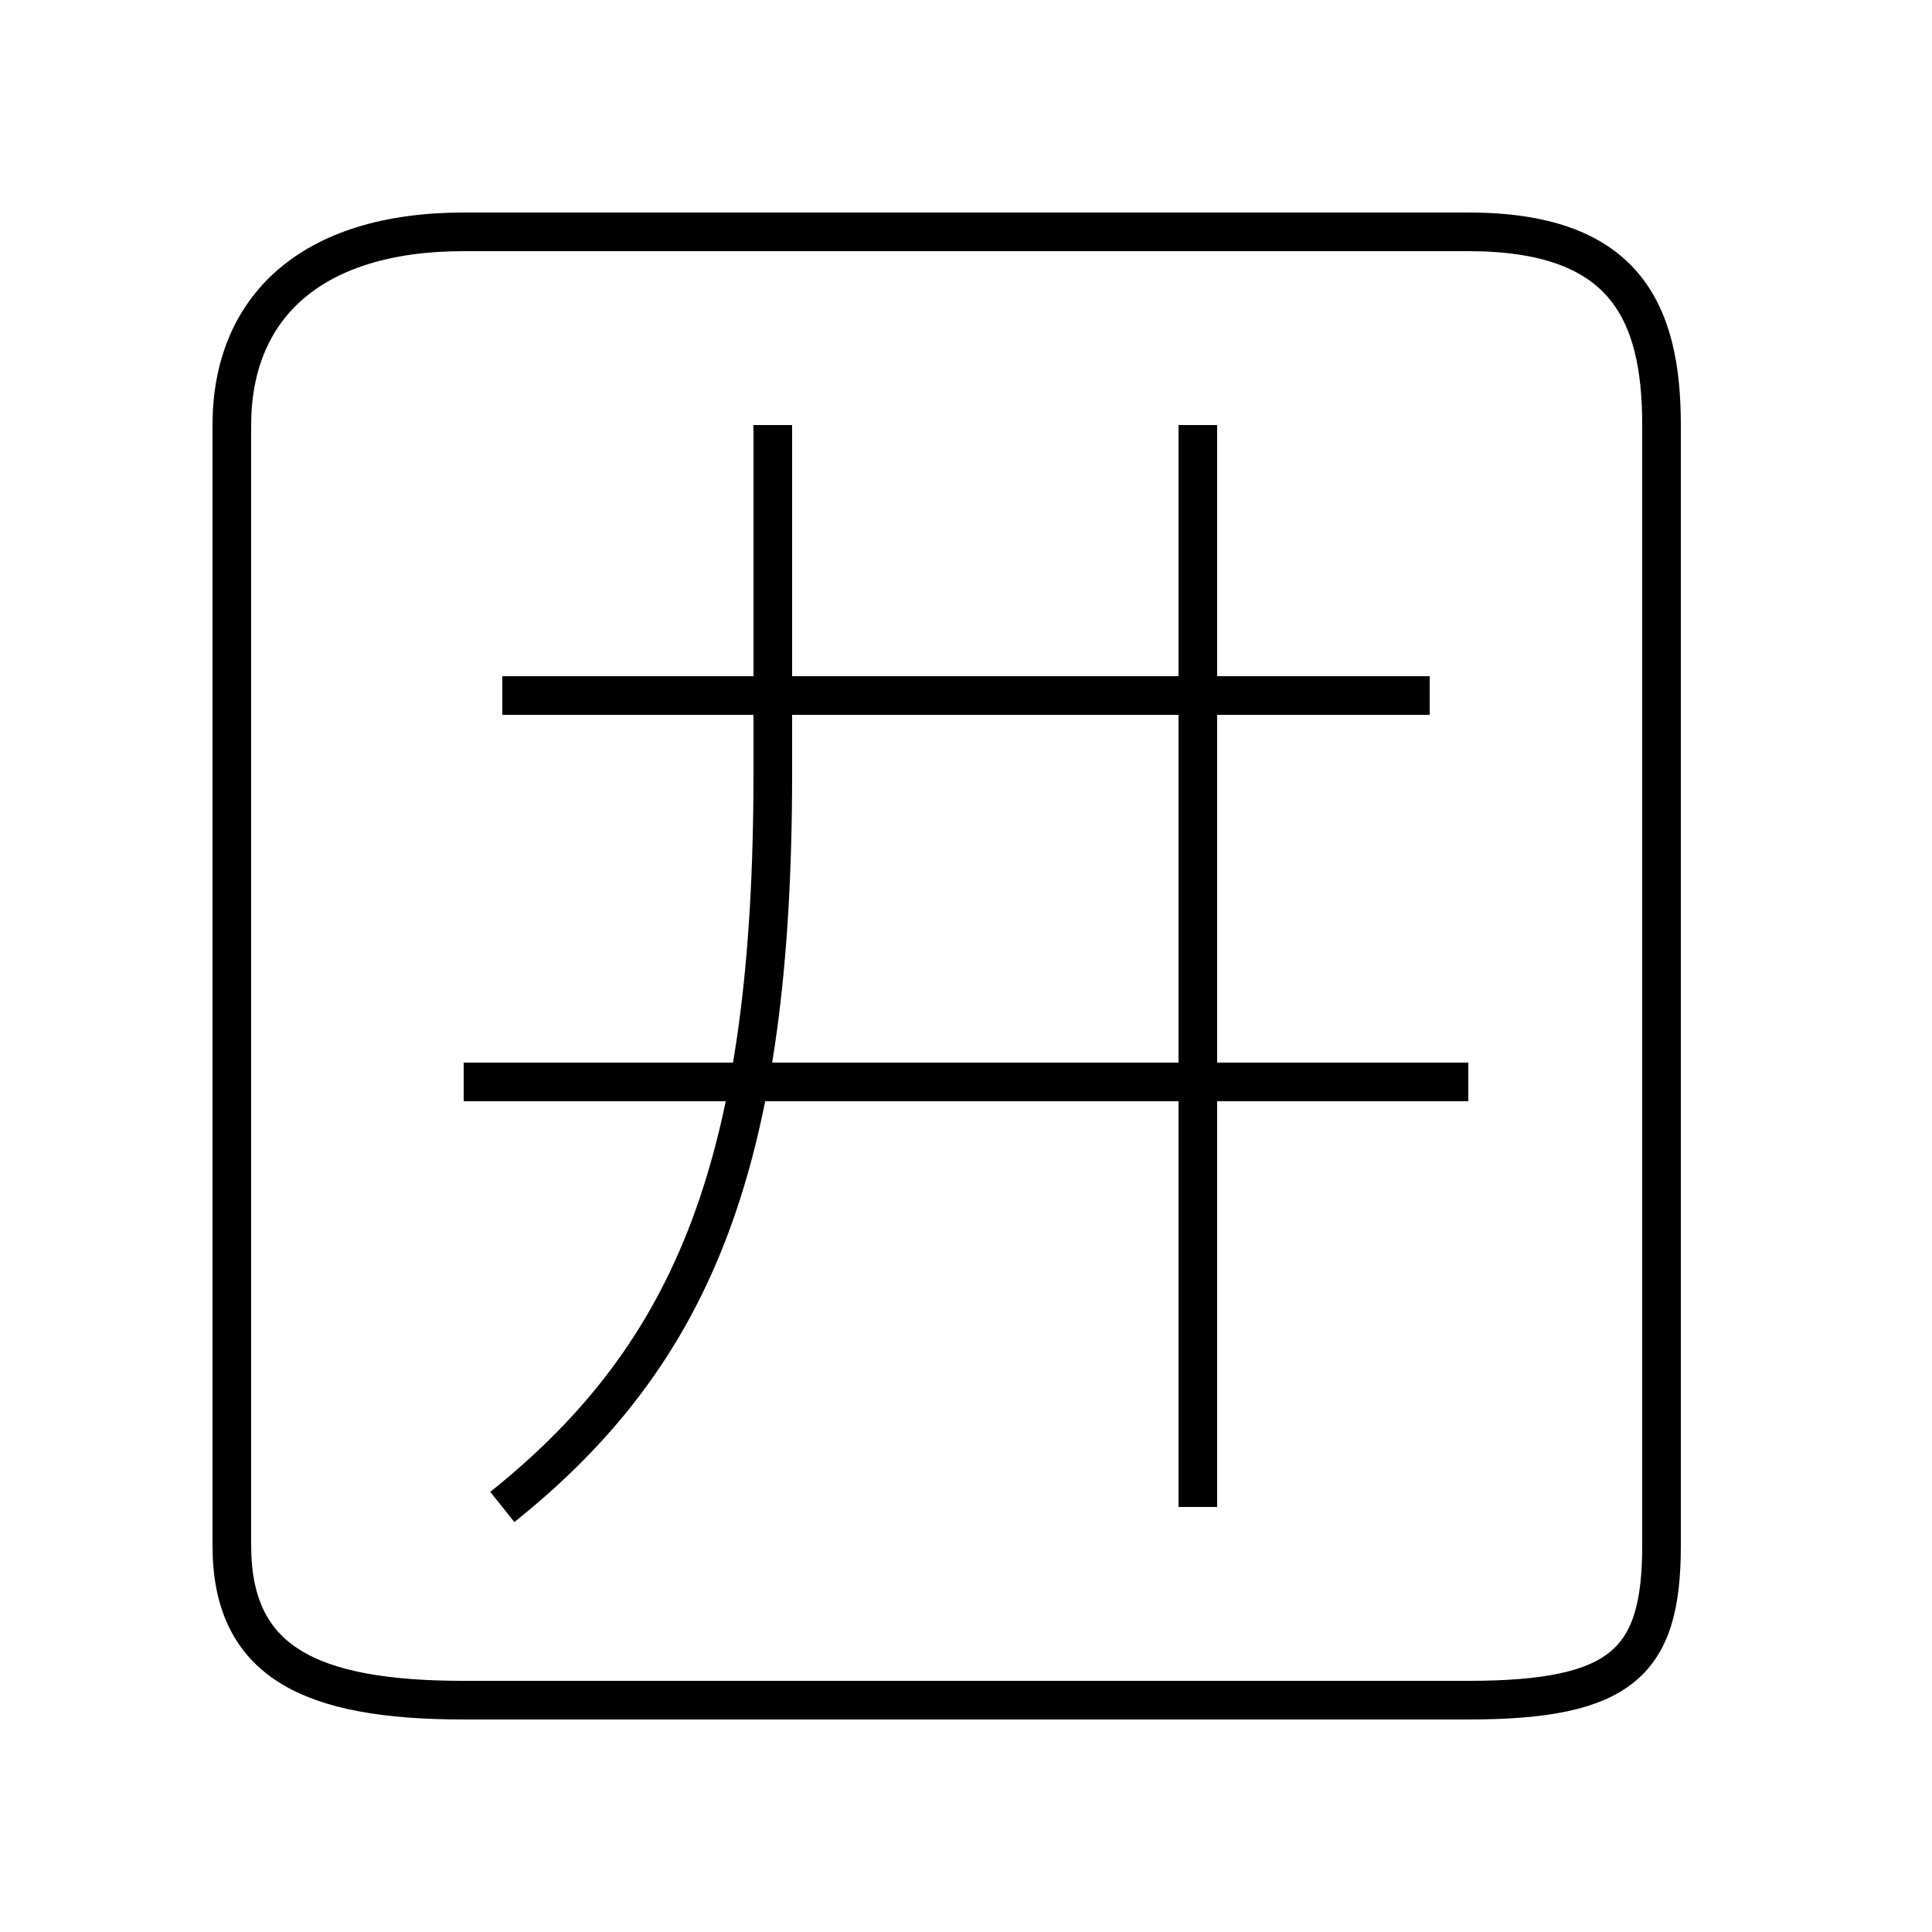 <?xml version='1.0' encoding='utf8'?>
<svg viewBox="0.0 -6.0 50.0 50.0" version="1.1" xmlns="http://www.w3.org/2000/svg">
<rect x="0.0" y="-6.0" width="50.0" height="50.0" fill="#808080" stroke="none"/>
<rect x="-1000" y="-1000" width="2000" height="2000" stroke="white" fill="white"/>
<g style="fill:white;stroke:#000000;  stroke-width:1">
<path d="M 12 0 L 38 0 C 42 0 43 -1 43 -4 L 43 -33 C 43 -36 42 -38 38 -38 L 12 -38 C 8 -38 6 -36 6 -33 L 6 -4 C 6 -1 8 0 12 0 Z M 20 -33 L 20 -24 C 20 -14 18 -9 13 -5 M 12 -16 L 38 -16 M 31 -5 L 31 -33 M 13 -26 L 37 -26" transform="translate(0.0 38.0)" />
</g>
</svg>